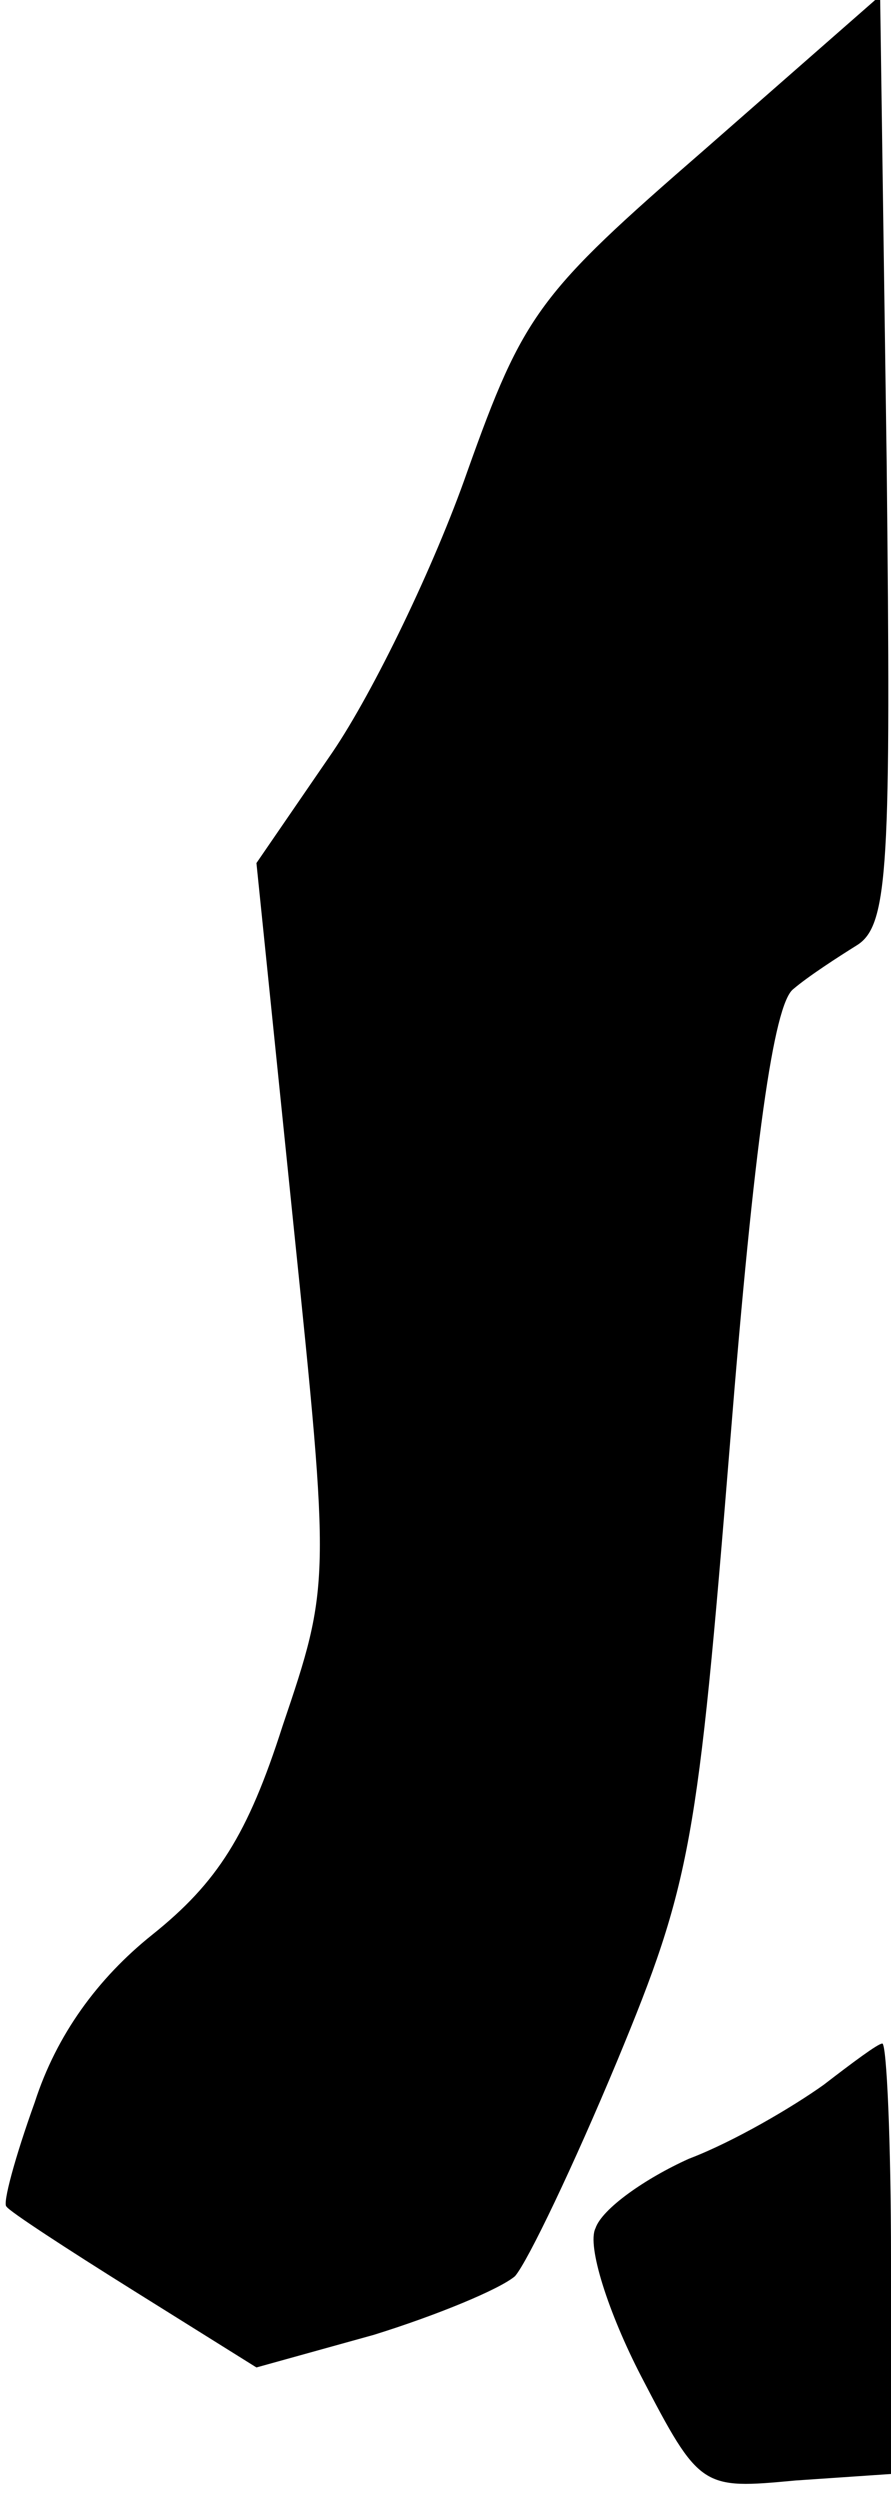 <?xml version="1.0" standalone="no"?>
<!DOCTYPE svg PUBLIC "-//W3C//DTD SVG 20010904//EN"
 "http://www.w3.org/TR/2001/REC-SVG-20010904/DTD/svg10.dtd">
<svg version="1.0" xmlns="http://www.w3.org/2000/svg"
 width="41pt" height="115pt" viewBox="0 0 41 115"
 preserveAspectRatio="xMidYMid meet">
<g transform="translate(0,115) scale(0.1,-0.1)"
fill="#000000" stroke="none">
<path fill="#000000" stroke="none" d="M324 1081 c-76 -66 -83 -75 -109 -148
-15 -43 -43 -101 -62 -129 l-35 -51 17 -166 c17 -165 17 -166 -5 -231 -16 -50
-30 -72 -60 -96 -25 -20 -44 -46 -54 -77 -9 -25 -15 -47 -13 -48 1 -2 27 -19
59 -39 l56 -35 54 15 c29 9 58 21 65 27 6 7 27 51 47 99 34 82 37 100 52 285
11 137 20 201 29 208 7 6 21 15 29 20 15 9 16 36 14 223 l-3 214 -81 -71z"/>
<path fill="#000000" stroke="none" d="M379 191 c-14 -10 -41 -26 -62 -34 -20
-9 -40 -23 -43 -32 -4 -8 6 -39 21 -68 27 -52 28 -52 71 -48 l44 3 0 99 c0 54
-2 99 -4 99 -2 0 -14 -9 -27 -19z"/>
</g>
</svg>
